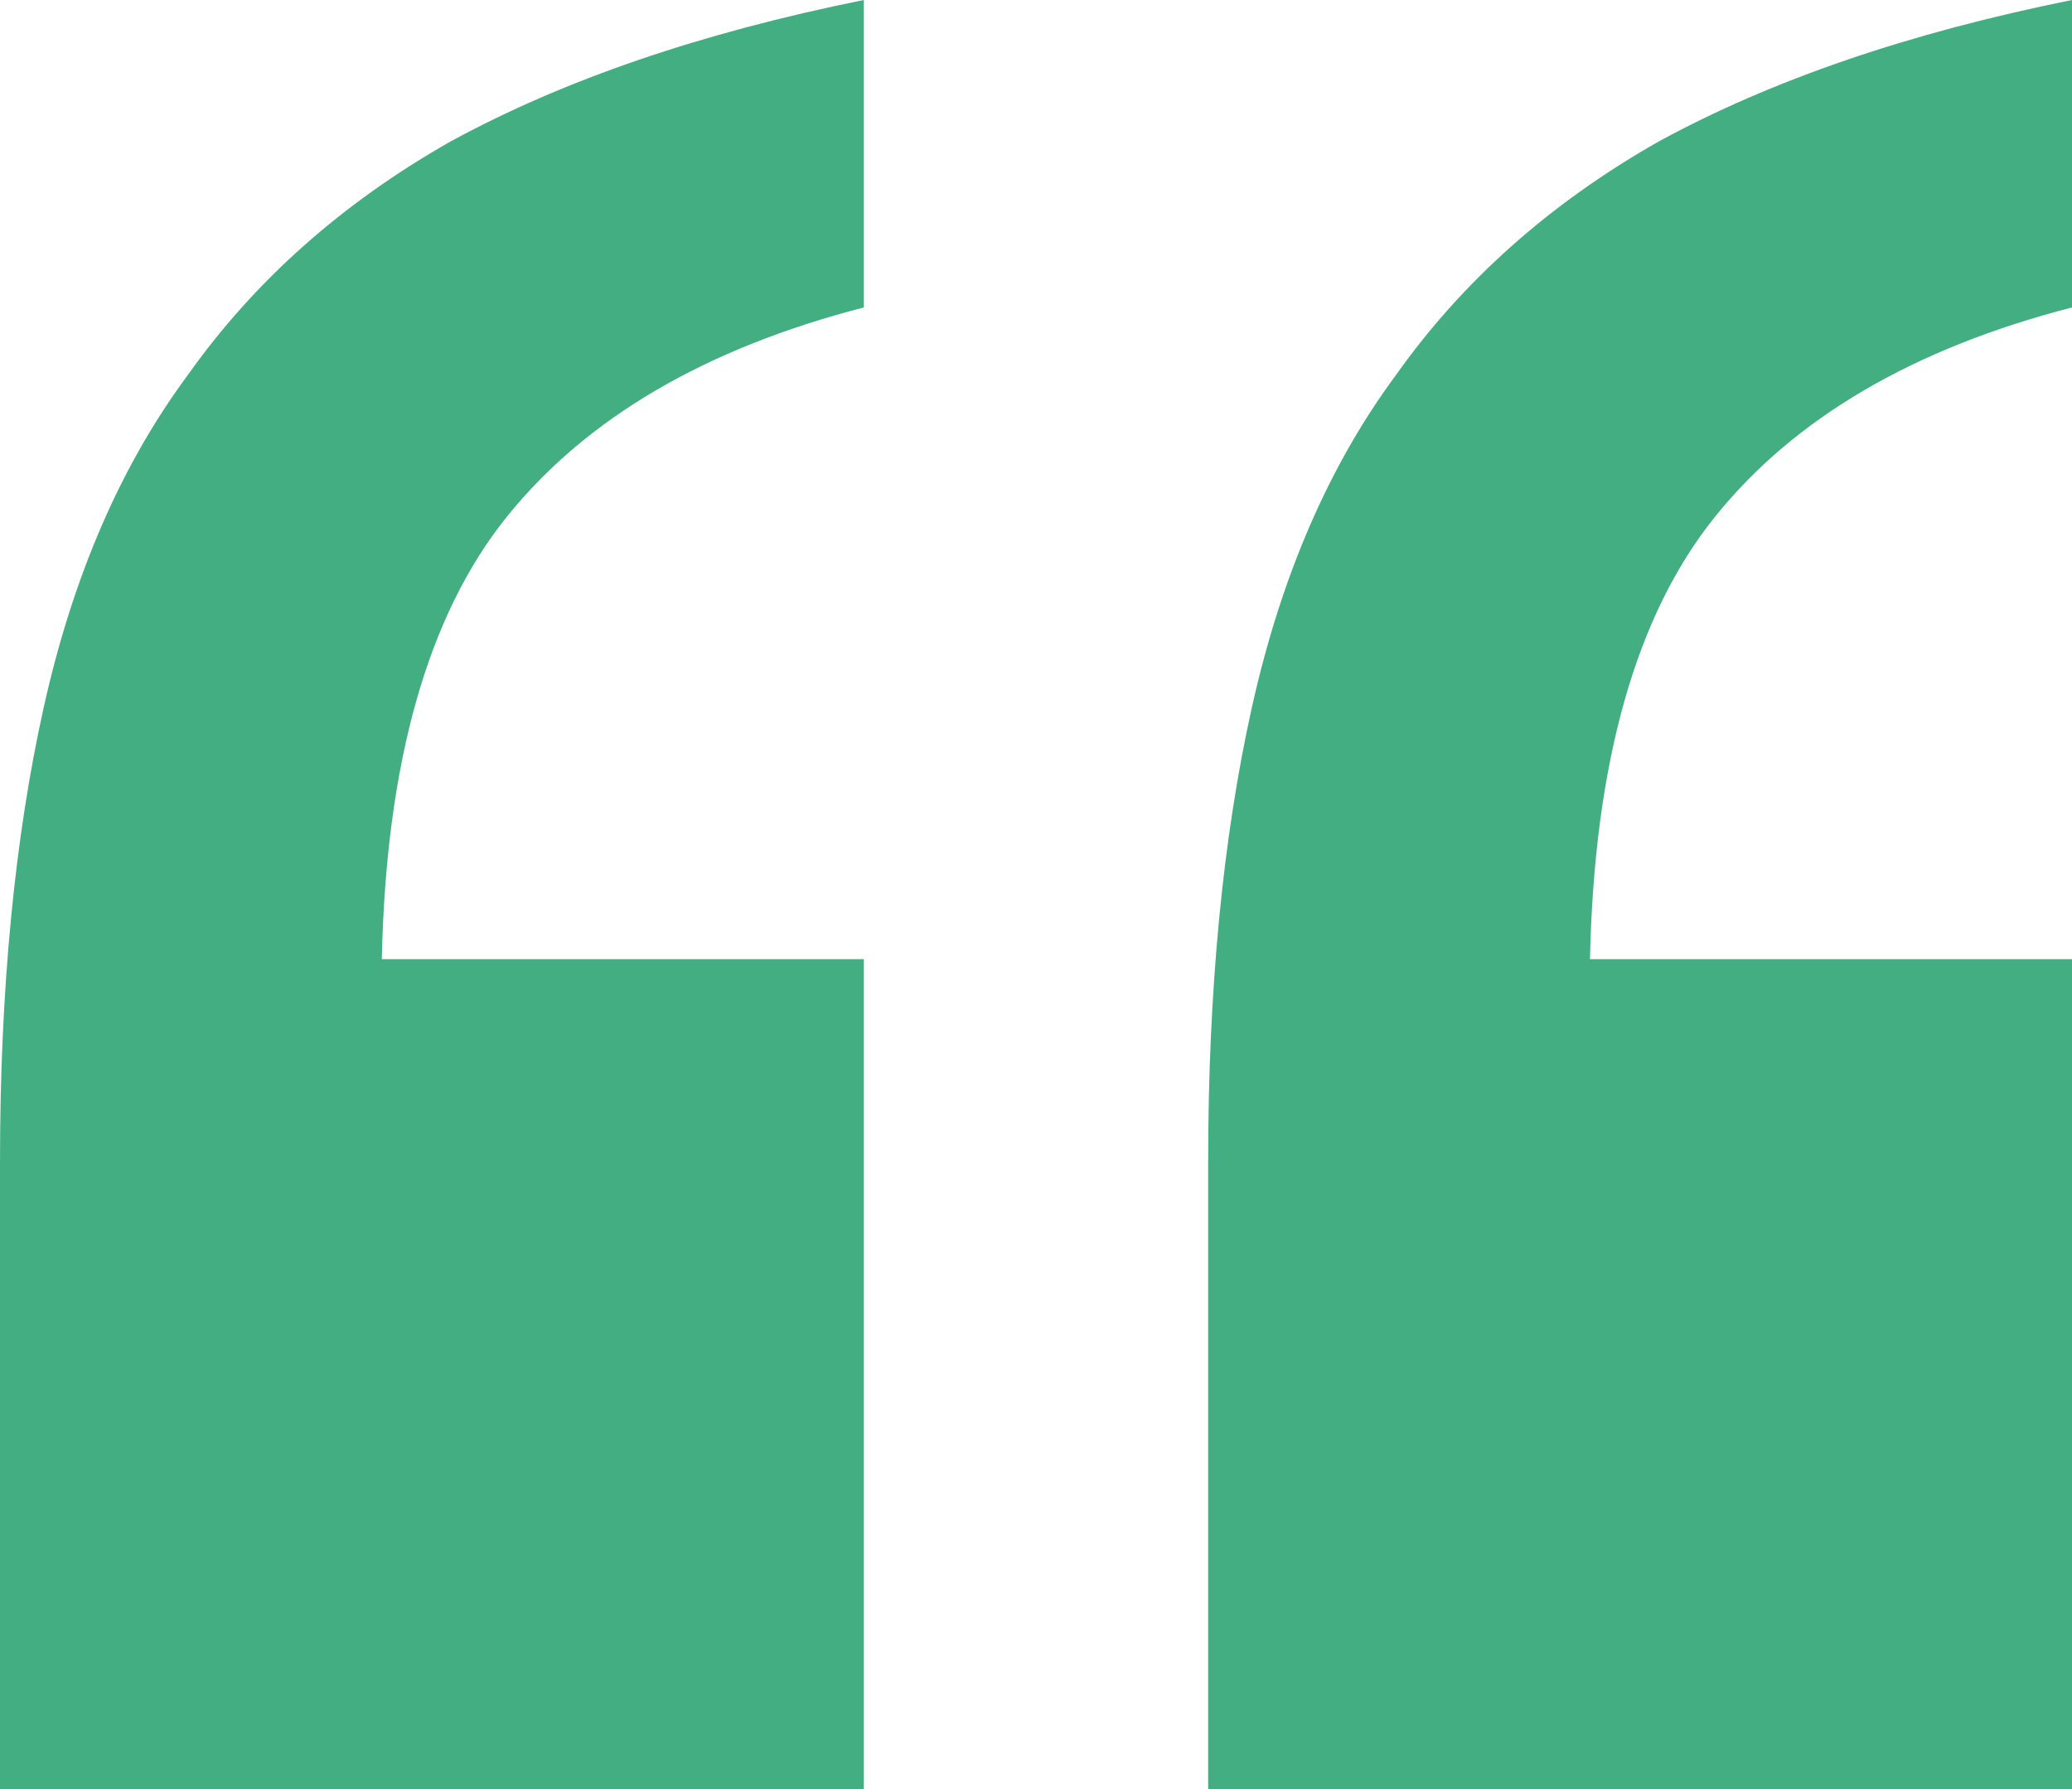<svg width="22" height="19" viewBox="0 0 22 19" fill="none" xmlns="http://www.w3.org/2000/svg">
<path d="M22 3.265C20.316 3.7 19.053 4.44 18.212 5.485C17.37 6.529 16.927 8.096 16.882 10.186H22V19H12.828V12.34C12.828 10.512 12.983 8.901 13.293 7.509C13.603 6.116 14.113 4.94 14.822 3.983C15.531 2.982 16.461 2.155 17.613 1.502C18.81 0.849 20.272 0.348 22 0V3.265ZM9.172 3.265C7.488 3.7 6.226 4.44 5.384 5.485C4.542 6.529 4.099 8.096 4.054 10.186H9.172V19H0V12.34C0 10.512 0.155 8.901 0.465 7.509C0.775 6.116 1.285 4.94 1.994 3.983C2.703 2.982 3.633 2.155 4.785 1.502C5.982 0.849 7.444 0.348 9.172 0V3.265Z" fill="#44AE83"/>
</svg>
